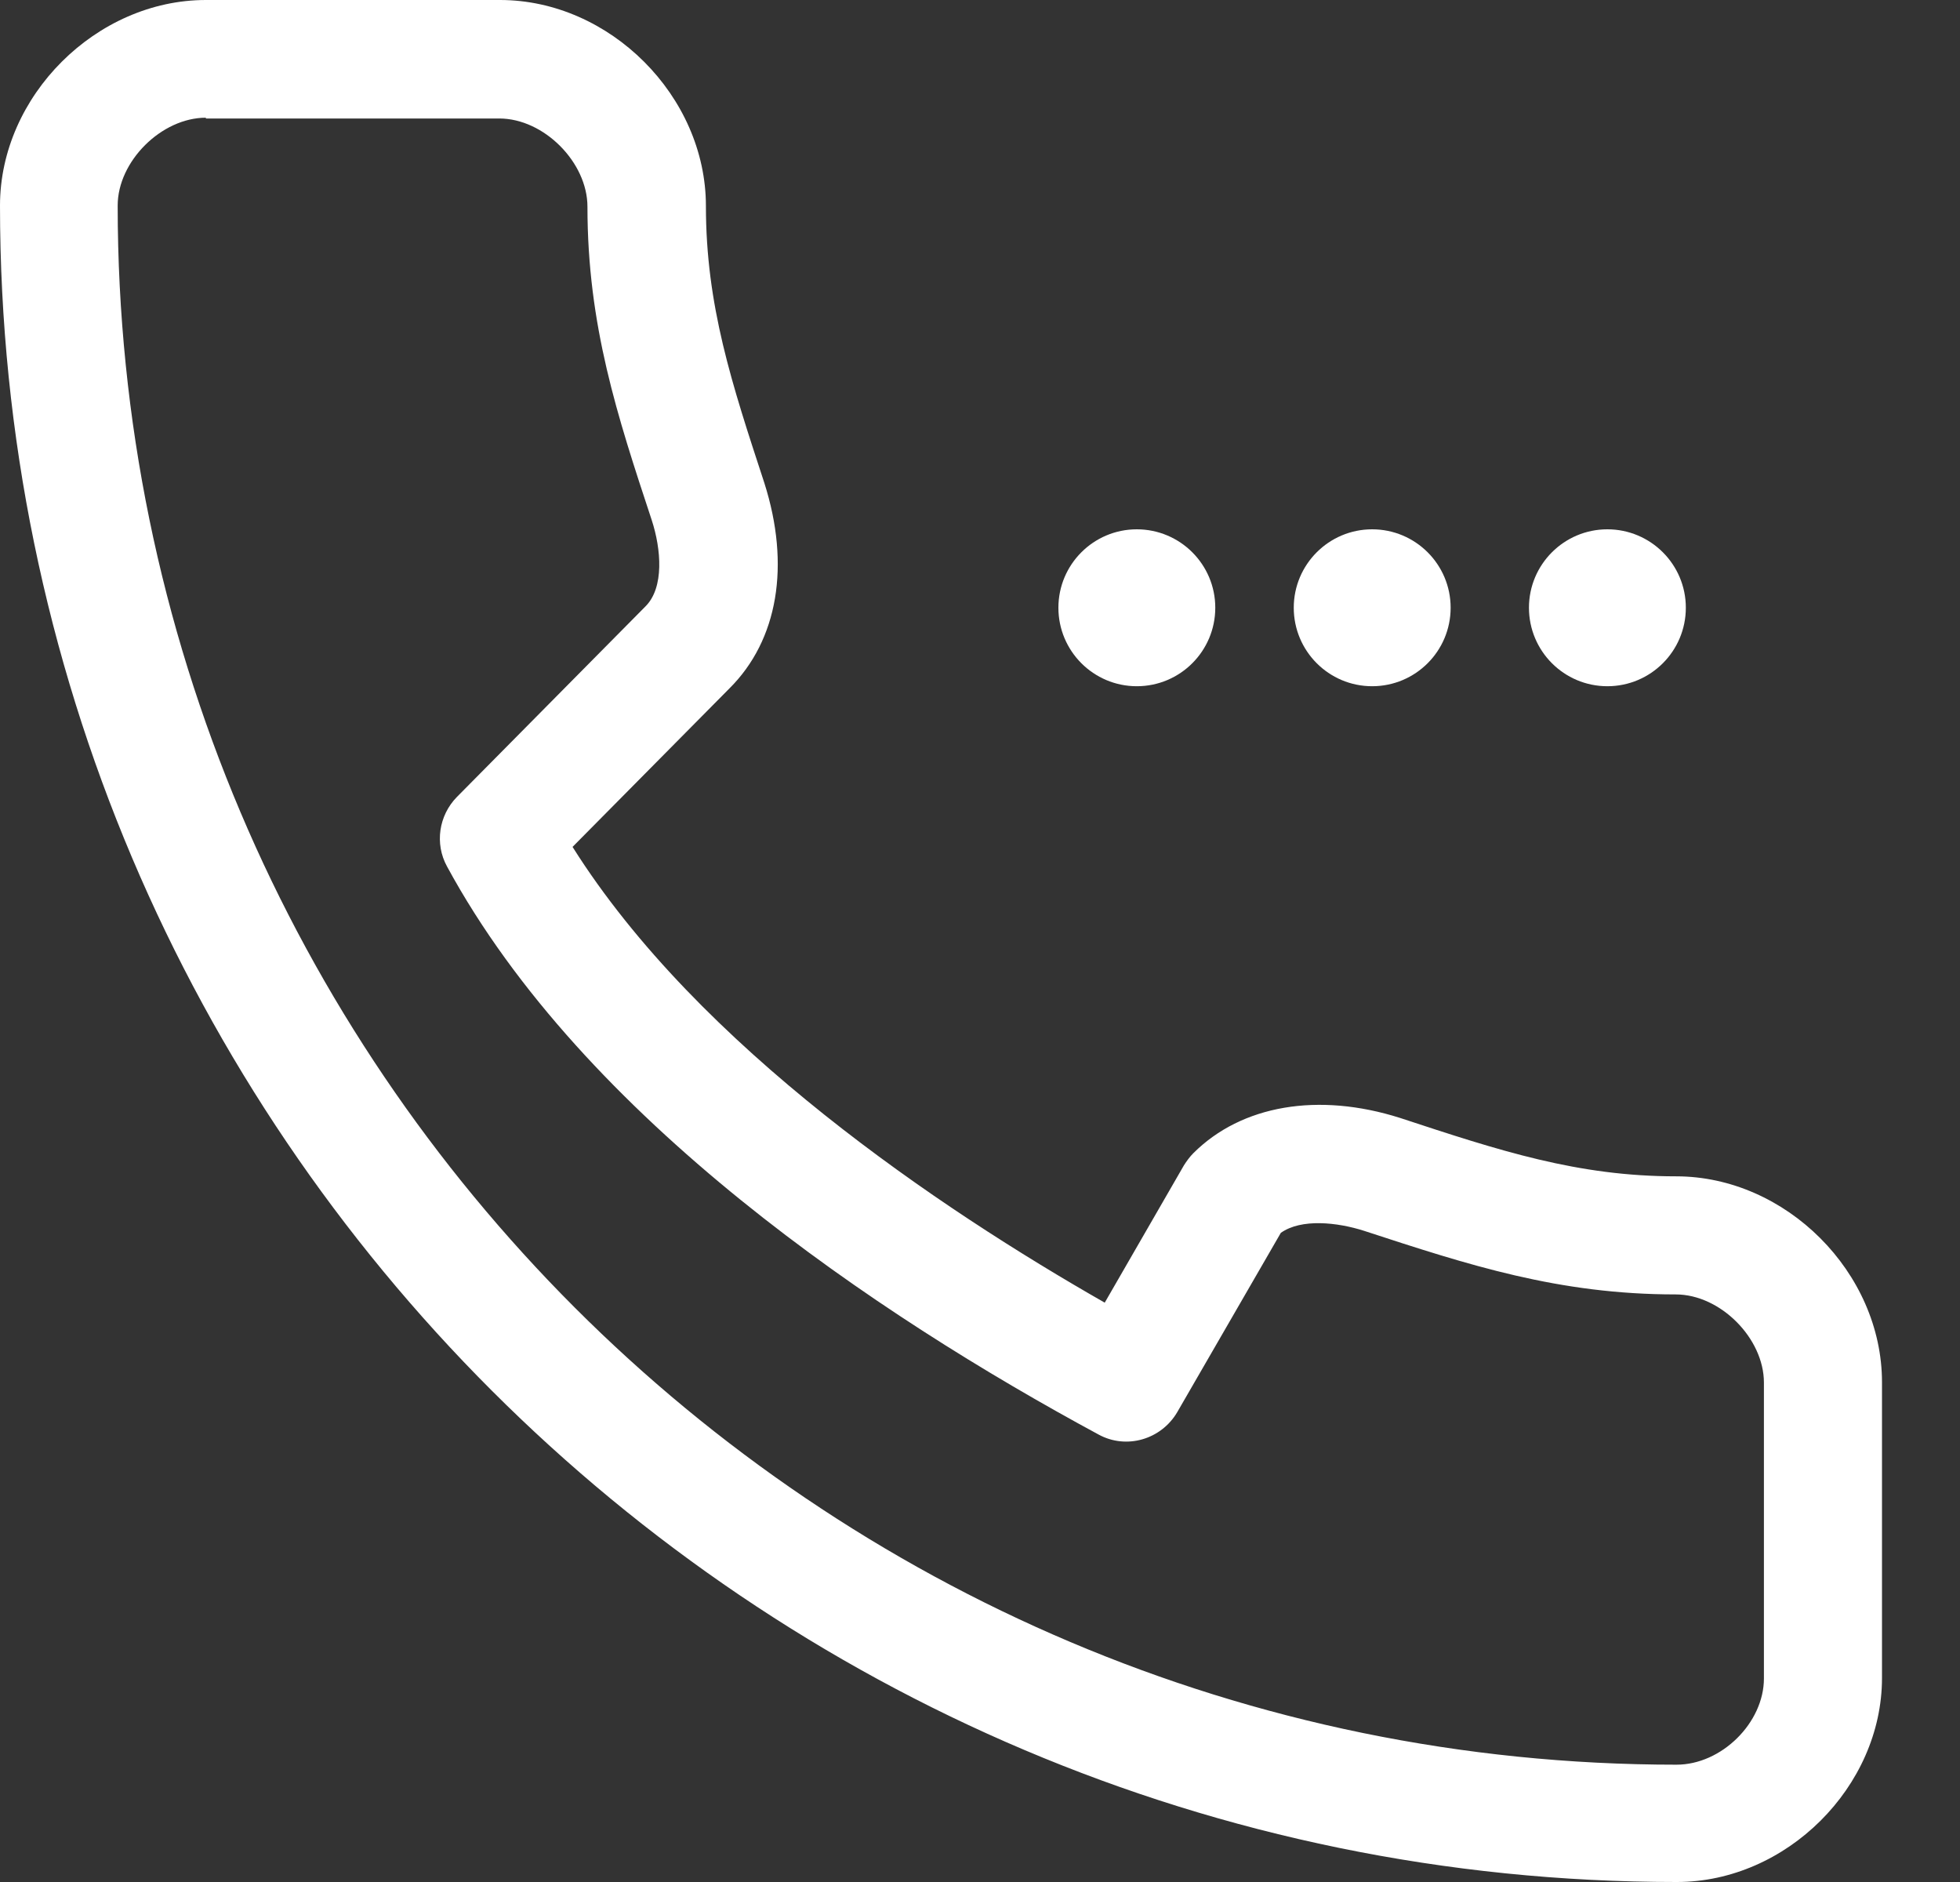 <svg width="25" height="24" viewBox="0 0 25 24" fill="none" xmlns="http://www.w3.org/2000/svg">
<rect x="0" y="0" width="25" height="24" fill="#333333" stroke="none"/>
<path d="M21.384 24C9.594 24 0 14.411 0 2.621C0 1.226 1.226 0 2.626 0H6.378C7.778 0 9.004 1.226 9.004 2.626C9.004 3.897 9.334 4.892 9.749 6.158C10.084 7.208 9.924 8.163 9.304 8.779L7.303 10.8C8.909 13.351 11.995 15.416 14.091 16.612L15.101 14.861C15.136 14.806 15.176 14.751 15.221 14.706C15.837 14.091 16.817 13.926 17.857 14.256C19.133 14.676 20.123 15.001 21.379 15.001C22.779 15.001 24.005 16.227 24.005 17.627V21.399C24.005 22.785 22.785 24 21.389 24H21.384ZM2.626 1.501C2.061 1.501 1.501 2.056 1.501 2.621C1.501 13.586 10.419 22.504 21.384 22.504C21.959 22.504 22.499 21.969 22.499 21.404V17.632C22.499 17.067 21.944 16.507 21.374 16.507C19.878 16.507 18.733 16.132 17.402 15.697C17.057 15.586 16.597 15.537 16.337 15.722L15.016 18.008C14.811 18.358 14.366 18.488 14.011 18.293C11.185 16.767 7.448 14.266 5.702 11.05C5.542 10.759 5.597 10.399 5.827 10.164L8.233 7.733C8.474 7.493 8.434 7.003 8.313 6.633C7.873 5.302 7.493 4.147 7.493 2.636C7.493 2.071 6.938 1.511 6.368 1.511H2.626V1.501Z" fill="white"/>
<path d="M14.5 8.751C15.053 8.751 15.501 8.303 15.501 7.75C15.501 7.198 15.053 6.75 14.5 6.75C13.948 6.75 13.5 7.198 13.5 7.75C13.5 8.303 13.948 8.751 14.5 8.751Z" fill="white"/>
<path d="M17.502 8.751C18.055 8.751 18.503 8.303 18.503 7.75C18.503 7.198 18.055 6.75 17.502 6.75C16.95 6.75 16.502 7.198 16.502 7.75C16.502 8.303 16.95 8.751 17.502 8.751Z" fill="white"/>
<path d="M20.502 8.751C21.055 8.751 21.503 8.303 21.503 7.75C21.503 7.198 21.055 6.75 20.502 6.75C19.95 6.75 19.502 7.198 19.502 7.75C19.502 8.303 19.95 8.751 20.502 8.751Z" fill="white"/>
</svg>
